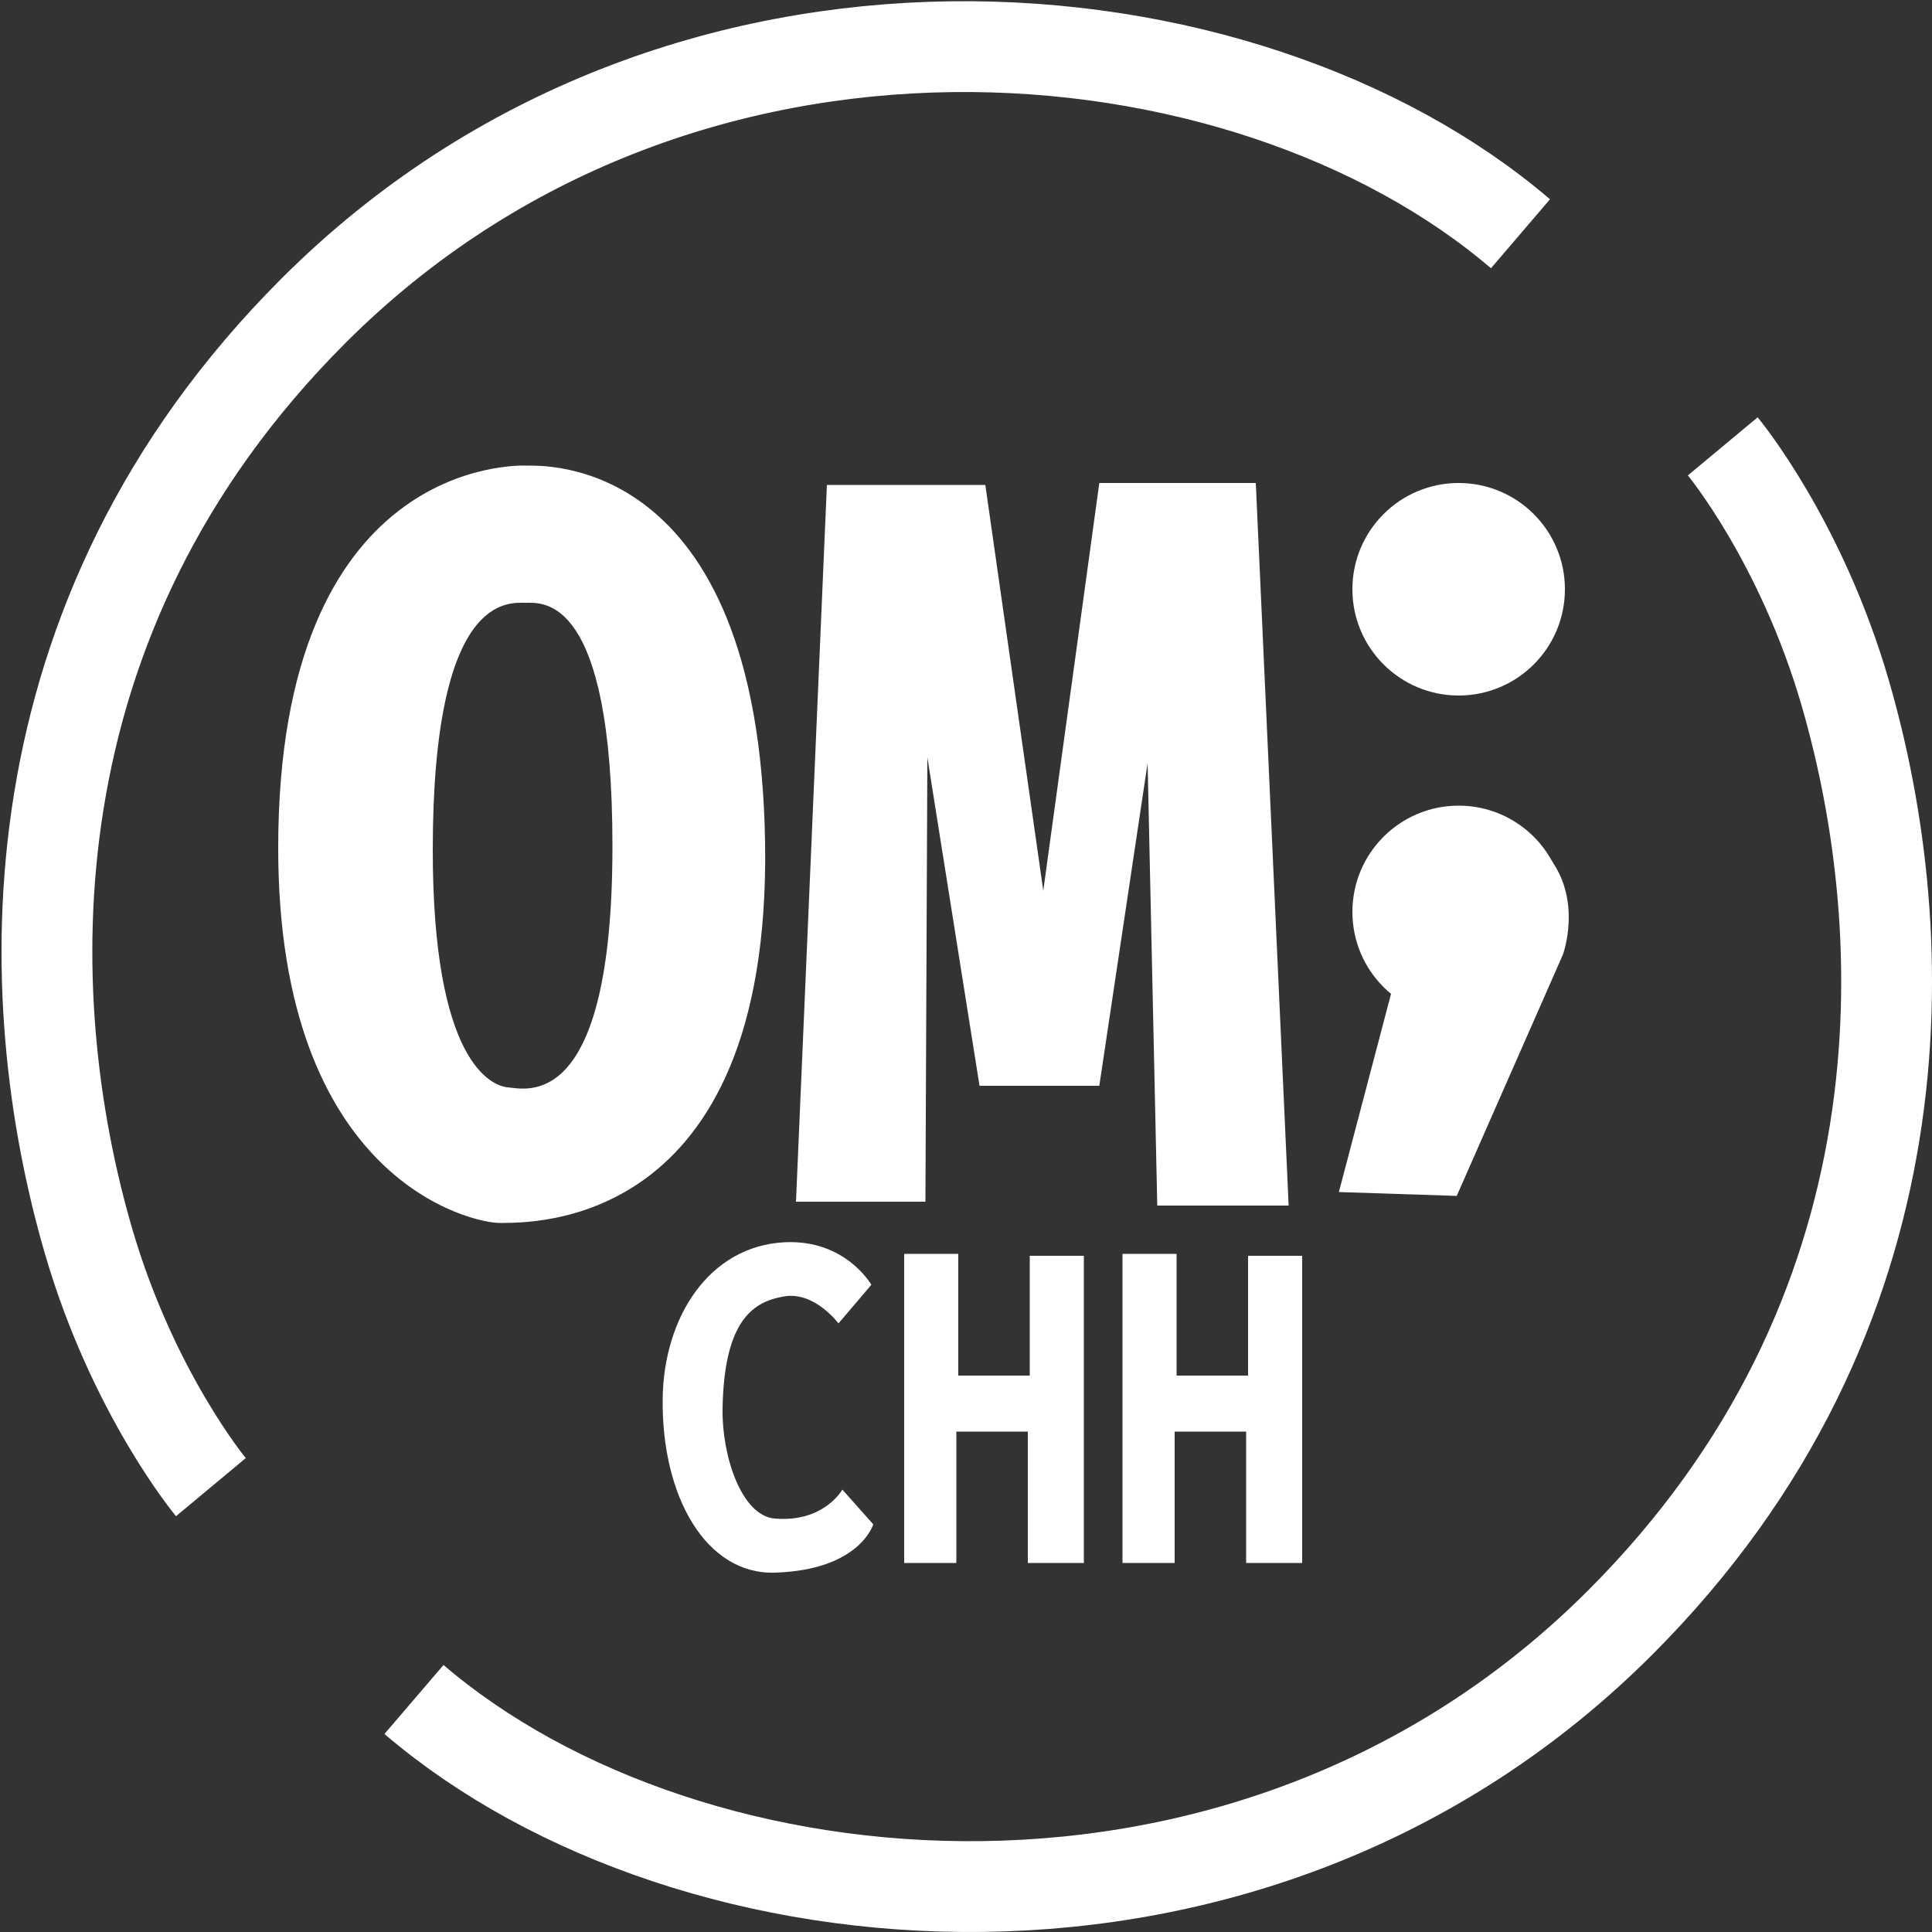<svg id="Blanco" xmlns="http://www.w3.org/2000/svg" width="1000" height="1000"><rect width="100%" height="100%" fill="#333333" stroke="none"/><defs><style>.cls-1,.cls-2{fill:#fff}.cls-1,.cls-3{fill-rule:evenodd}.cls-3{fill:none;stroke:#fff;stroke-width:47px}</style></defs><path id="Forma_1" data-name="Forma 1" class="cls-1" d="M272 312c-8.937 0-48-4.817-48 128 0 109.611 30.226 122.089 39 122.826 9.187.774 54 13.574 54-124.826 0-130.388-36.063-126-45-126Zm1-71c-6.04-.247-129-3.185-129 198 0 172.694 101.136 194.316 115 194s140.2 5.117 137-197-116.647-194.74-123-195Z"/><path id="Forma_2" data-name="Forma 2" class="cls-1" d="m428 251-16 371h67l1-230 27 170h62l25-167 5 229h68l-17-374h-81l-29 211-30-210h-82Z"/><circle id="Elipse_1" data-name="Elipse 1" class="cls-2" cx="755" cy="305" r="55"/><path id="Forma_3" data-name="Forma 3" class="cls-1" d="m723 503-30 114 61 2 55-125s18.124-49.786-35-69-51 78-51 78Z"/><circle id="Forma_3_copia" data-name="Forma 3 copia" class="cls-2" cx="755" cy="472" r="55"/><path id="Forma_7" data-name="Forma 7" class="cls-1" d="M468 649v160h27v-68h37v68h29V650h-28v62h-37v-63h-28Z"/><path id="Forma_7-2" data-name="Forma 7" class="cls-1" d="M581 649v160h27v-68h37v68h29V650h-28v62h-37v-63h-28Z"/><path id="Forma_8" data-name="Forma 8" class="cls-1" d="m451 665-17 20s-12.305-16.609-28-14-31.19 11.7-32 58c-.428 24.488 9.734 55.548 27 57 25.571 2.151 35-15 35-15l16 18s-6.852 23.659-51 25c-35.4 1.075-58.627-39.2-58-90 .525-42.489 24.225-79 63-81 31.625-1.63 45 22 45 22Z"/><g id="Circulo"><path id="Forma_9" data-name="Forma 9" class="cls-3" d="M109.16 769.744S68.631 721.093 45.623 641.7C9.549 517.232 2.422 320.686 162.265 160.842 351.643-28.535 644.472-.953 787 121"/><path id="Forma_9-2" data-name="Forma 9" class="cls-3" d="M891.689 231.035s40.5 48.641 63.5 128.014C991.238 483.5 998.36 680 838.617 839.814c-189.26 189.336-481.906 161.766-624.345 39.835"/></g></svg>